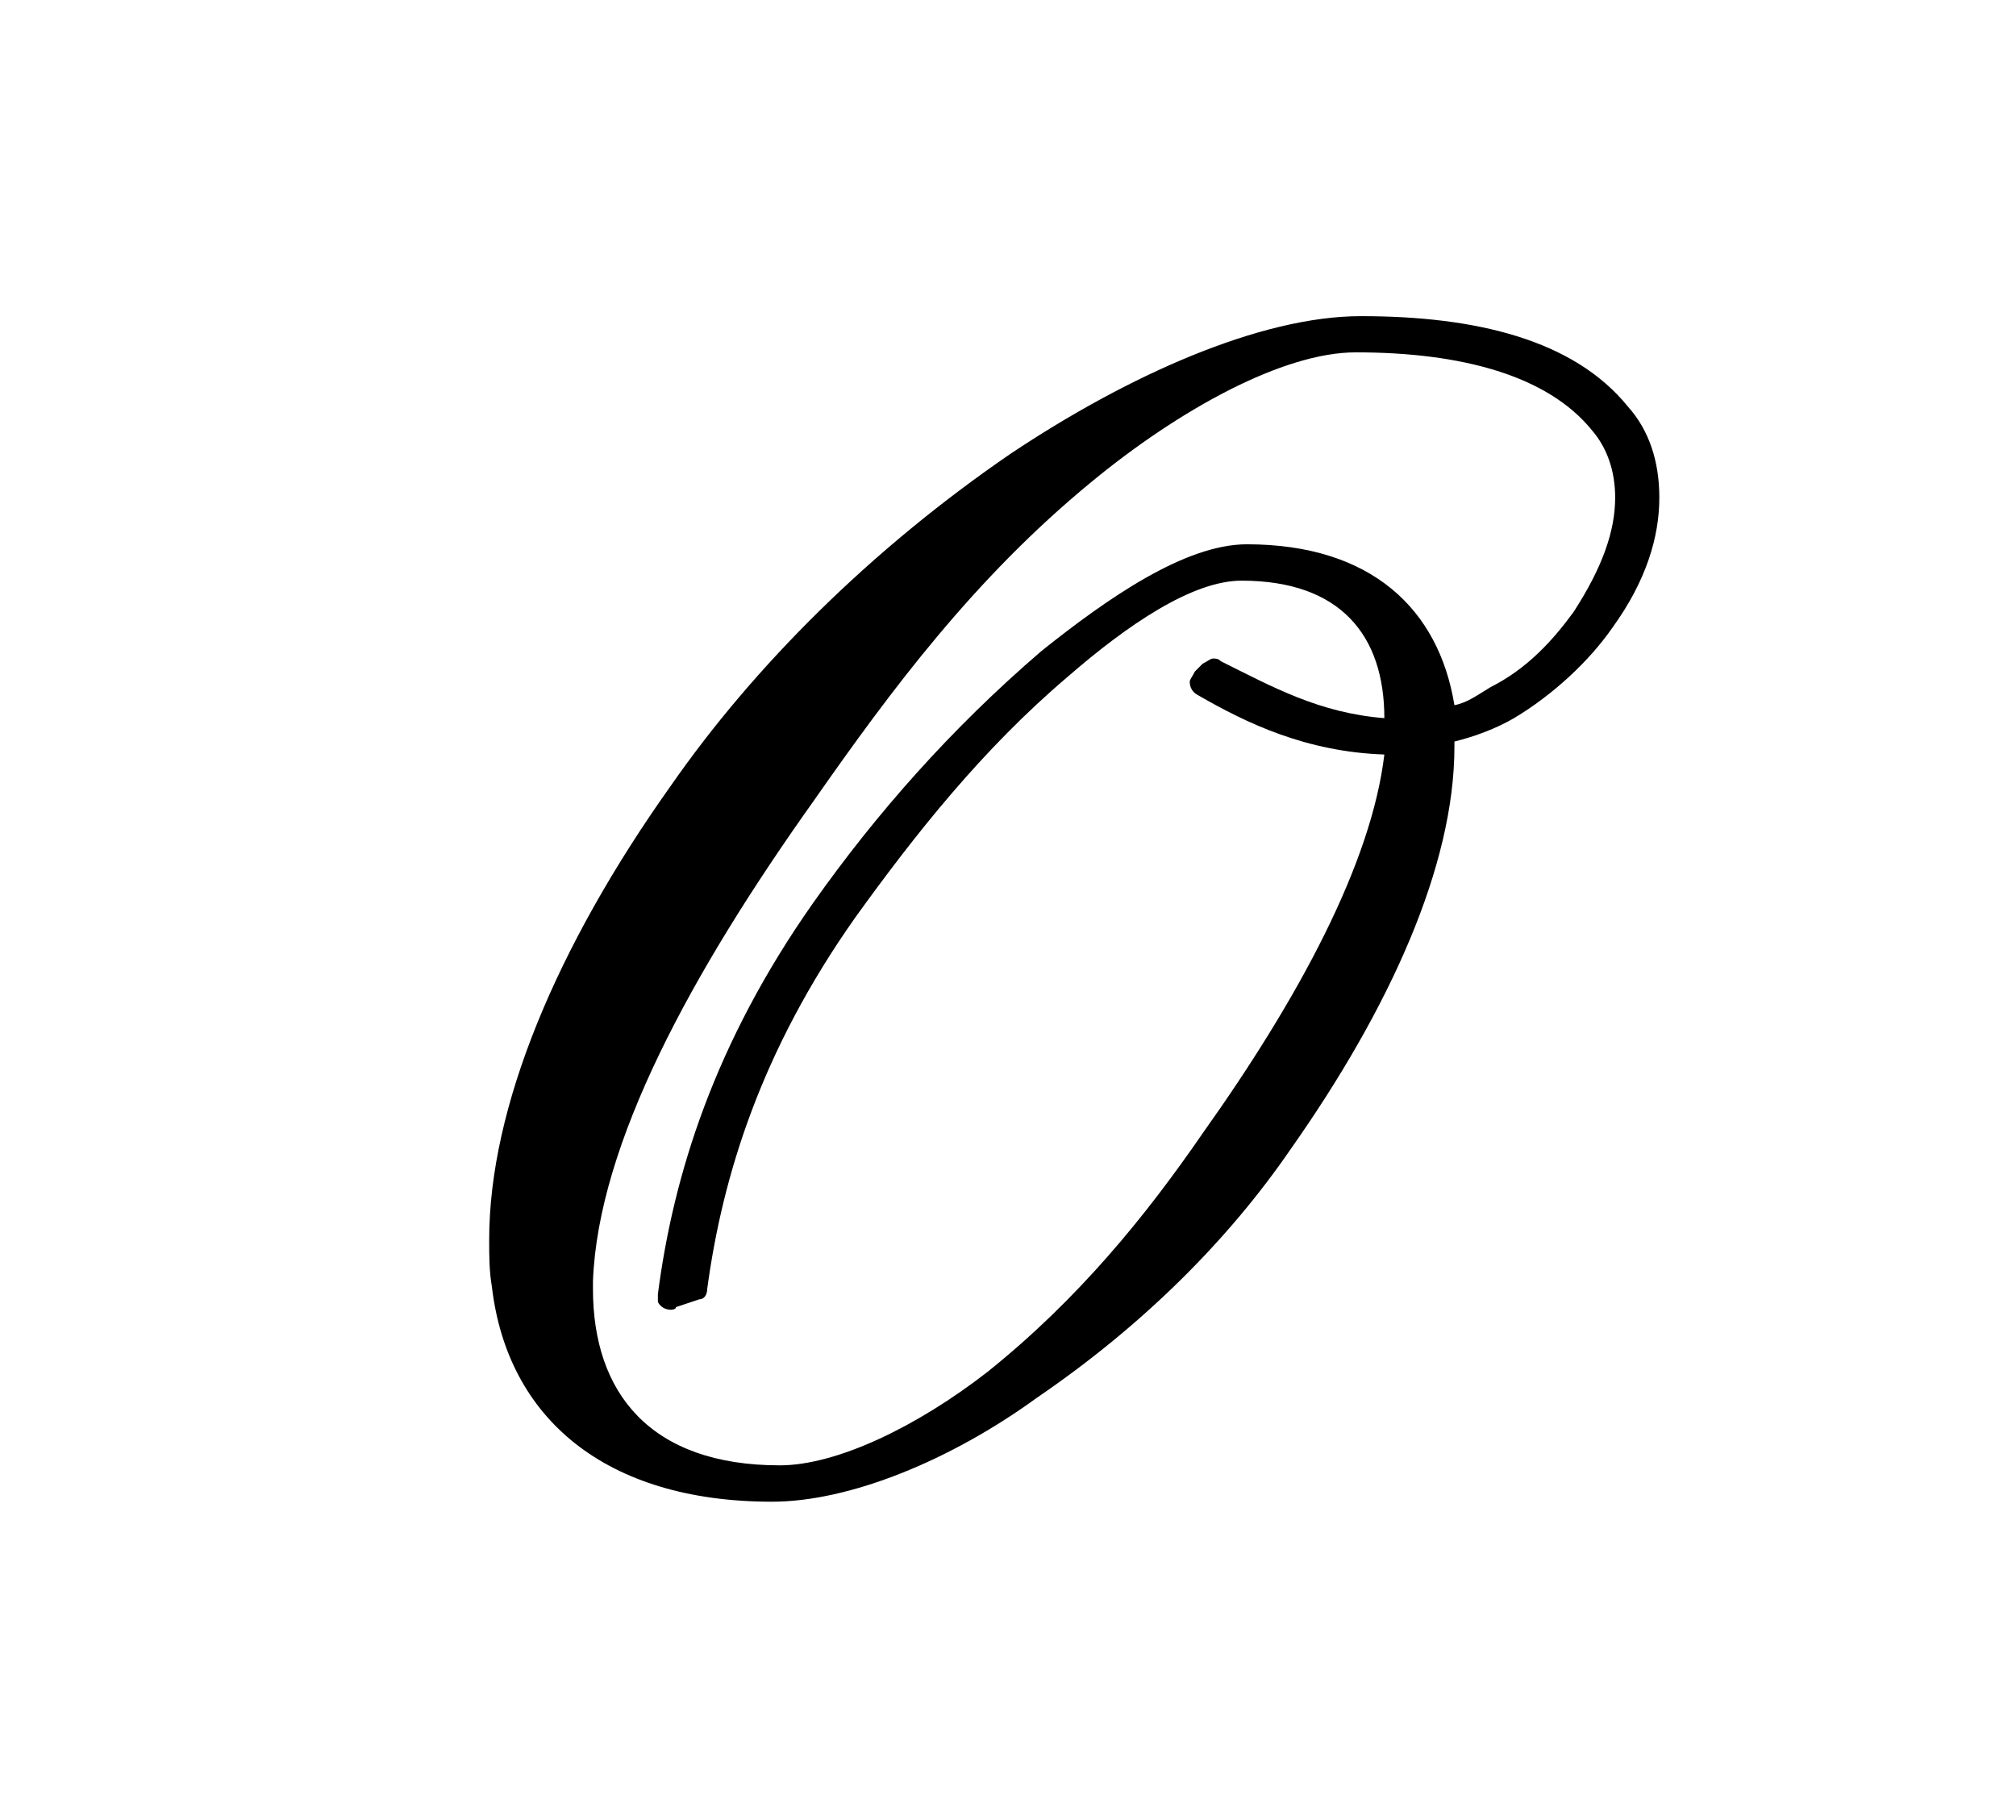 <?xml version="1.0" encoding="UTF-8"?>
<svg xmlns="http://www.w3.org/2000/svg" xmlns:xlink="http://www.w3.org/1999/xlink" width="12.141pt" height="10.959pt" viewBox="0 0 12.141 10.959" version="1.1">
<defs>
<g>
<symbol overflow="visible" id="glyph0-0">
<path style="stroke:none;" d=""/>
</symbol>
<symbol overflow="visible" id="glyph0-1">
<path style="stroke:none;" d="M 5.203 -4.922 C 5.188 -4.891 5.172 -4.875 5.172 -4.859 C 5.172 -4.828 5.188 -4.797 5.219 -4.781 C 5.516 -4.609 5.875 -4.438 6.344 -4.422 C 6.266 -3.766 5.828 -2.953 5.25 -2.141 C 4.906 -1.641 4.5 -1.141 3.953 -0.703 C 3.531 -0.375 3.047 -0.141 2.703 -0.141 C 1.922 -0.141 1.578 -0.578 1.578 -1.203 L 1.578 -1.25 C 1.609 -2.078 2.172 -3.109 2.906 -4.141 C 3.375 -4.812 3.875 -5.484 4.578 -6.062 C 5.109 -6.5 5.734 -6.844 6.172 -6.844 C 6.812 -6.844 7.328 -6.703 7.594 -6.375 C 7.688 -6.266 7.734 -6.125 7.734 -5.969 C 7.734 -5.766 7.656 -5.547 7.484 -5.281 C 7.359 -5.109 7.203 -4.938 6.984 -4.828 C 6.906 -4.781 6.844 -4.734 6.766 -4.719 C 6.672 -5.297 6.266 -5.688 5.516 -5.688 C 5.141 -5.688 4.672 -5.359 4.281 -5.047 C 3.734 -4.578 3.281 -4.062 2.906 -3.531 C 2.312 -2.688 2.062 -1.891 1.969 -1.172 L 1.969 -1.125 C 1.984 -1.094 2.016 -1.078 2.047 -1.078 C 2.047 -1.078 2.078 -1.078 2.078 -1.094 L 2.219 -1.141 C 2.25 -1.141 2.266 -1.172 2.266 -1.203 C 2.359 -1.891 2.594 -2.641 3.156 -3.438 C 3.516 -3.938 3.922 -4.453 4.438 -4.891 C 4.797 -5.203 5.188 -5.469 5.484 -5.469 C 6.078 -5.469 6.344 -5.141 6.344 -4.641 C 5.953 -4.672 5.672 -4.828 5.359 -4.984 C 5.344 -5 5.328 -5 5.312 -5 C 5.297 -5 5.281 -4.984 5.25 -4.969 Z M 7.125 -4.641 C 7.359 -4.781 7.578 -4.984 7.719 -5.188 C 7.922 -5.469 8 -5.734 8 -5.969 C 8 -6.188 7.938 -6.375 7.812 -6.516 C 7.484 -6.922 6.891 -7.062 6.203 -7.062 C 5.594 -7.062 4.797 -6.703 4.094 -6.234 C 3.25 -5.656 2.547 -4.953 2.047 -4.234 C 1.359 -3.266 0.953 -2.297 0.953 -1.5 C 0.953 -1.406 0.953 -1.312 0.969 -1.219 C 1.062 -0.422 1.656 0.078 2.656 0.078 C 3.125 0.078 3.734 -0.172 4.25 -0.547 C 4.891 -0.984 5.406 -1.5 5.781 -2.047 C 6.375 -2.891 6.766 -3.75 6.766 -4.469 L 6.766 -4.5 C 6.891 -4.531 7.016 -4.578 7.125 -4.641 Z "/>
</symbol>
</g>
</defs>
<g id="surface1">
<g style="fill:rgb(0%,0%,0%);fill-opacity:1;">
  <use xlink:href="#glyph0-1" x="1.993" y="8.966"/>
</g>
</g>
</svg>
